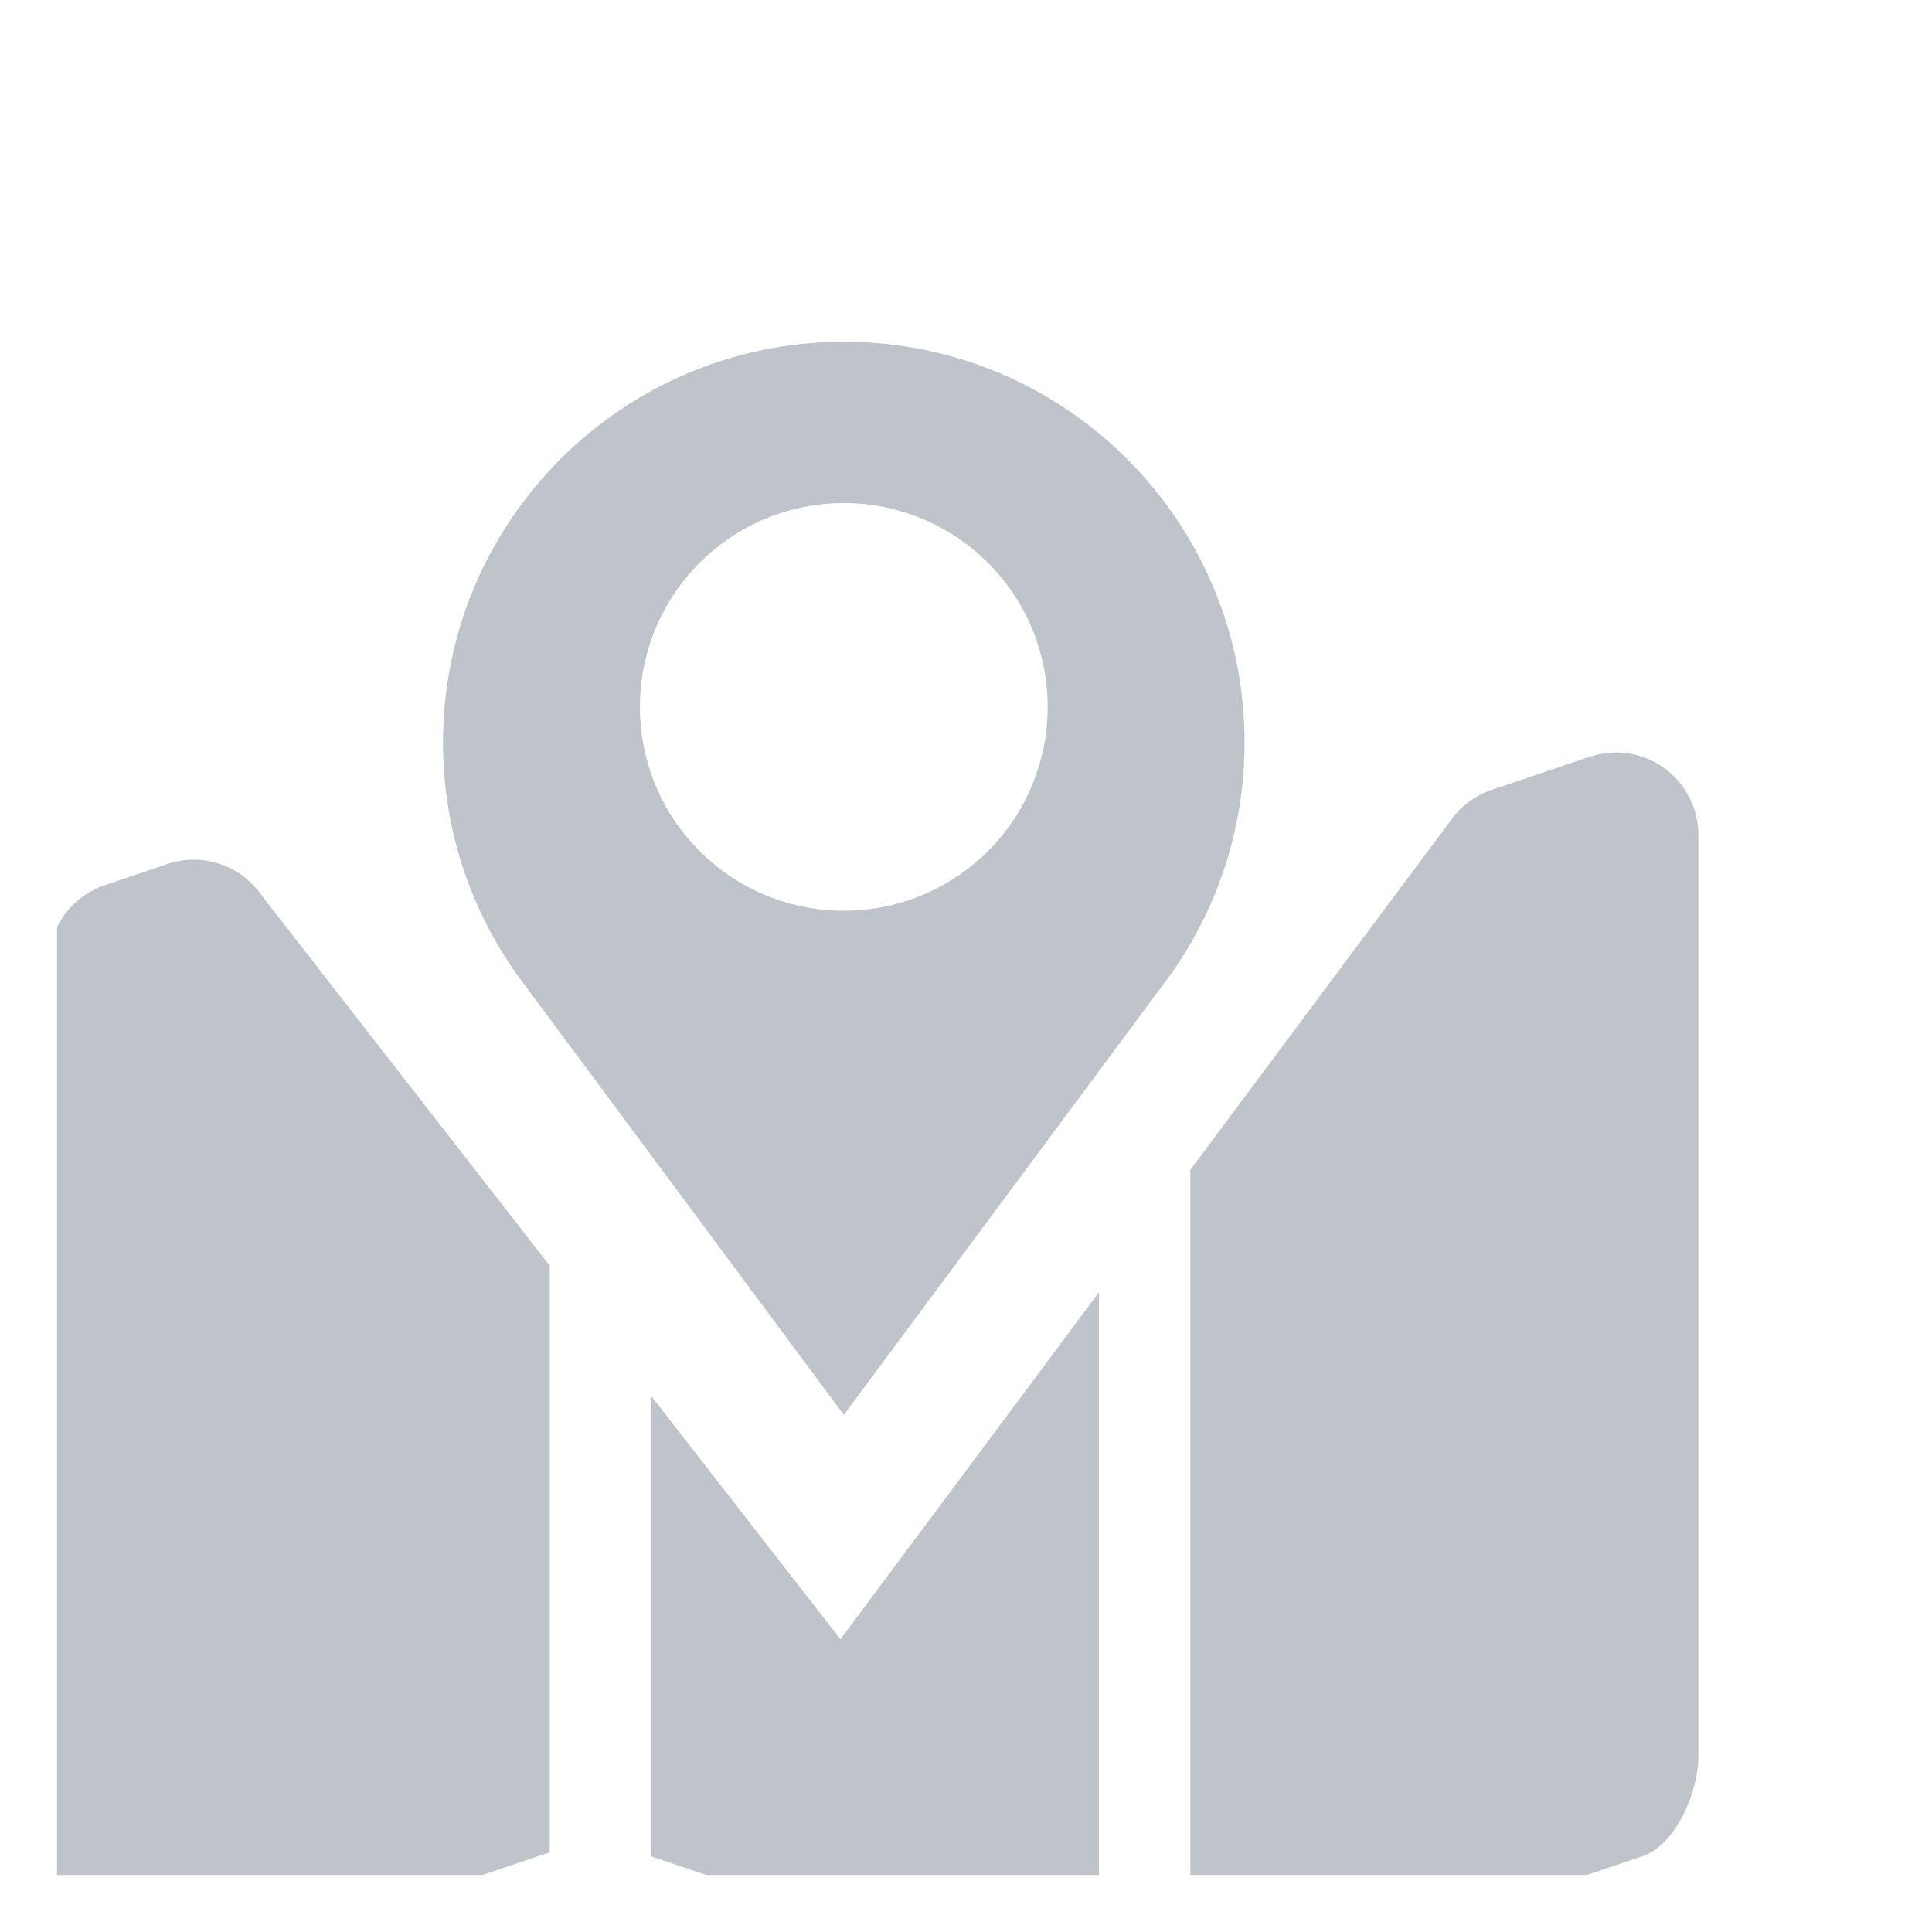 <svg width="17" height="17" viewBox="0 0 17 17" fill="none" xmlns="http://www.w3.org/2000/svg">
<g clip-path="url(#clip0_856_62063)">
<g filter="url(#filter0_i_856_62063)">
<path fill-rule="evenodd" clip-rule="evenodd" d="M4.696 4.938C4.696 2.99 6.275 1.411 8.223 1.411C10.171 1.411 11.75 2.99 11.749 4.938C11.75 5.667 11.524 6.378 11.103 6.973L8.223 10.854L5.342 6.973C4.921 6.378 4.695 5.667 4.696 4.938ZM7.226 6.116C7.521 6.313 7.868 6.419 8.223 6.418V6.418C8.699 6.418 9.155 6.229 9.492 5.893C9.828 5.556 10.017 5.1 10.017 4.624C10.017 4.27 9.912 3.923 9.715 3.628C9.517 3.333 9.237 3.103 8.909 2.967C8.582 2.831 8.221 2.796 7.873 2.865C7.525 2.934 7.205 3.105 6.954 3.356C6.703 3.607 6.532 3.926 6.463 4.274C6.394 4.623 6.43 4.983 6.565 5.311C6.701 5.639 6.931 5.919 7.226 6.116ZM2.731 6.005C2.88 6.054 3.008 6.151 3.097 6.279L5.635 9.541V14.703L2.18 15.867C2.071 15.903 1.955 15.913 1.842 15.896C1.728 15.879 1.62 15.836 1.527 15.769C1.433 15.702 1.357 15.613 1.305 15.511C1.252 15.409 1.225 15.296 1.225 15.181V6.883C1.225 6.73 1.273 6.582 1.362 6.458C1.451 6.334 1.577 6.241 1.722 6.192L2.274 6.006C2.422 5.956 2.583 5.956 2.731 6.005ZM6.53 10.69L8.193 12.828L10.468 9.775V16.066L6.53 14.74V10.69ZM13.924 5.354L14.786 5.063C14.895 5.027 15.011 5.016 15.125 5.033C15.239 5.05 15.347 5.094 15.44 5.161C15.533 5.228 15.609 5.316 15.662 5.419C15.714 5.521 15.742 5.634 15.742 5.749V13.862C15.742 14.173 15.543 14.639 15.249 14.738L11.272 16.077V8.723C11.272 8.719 11.271 8.715 11.271 8.711C11.271 8.707 11.27 8.704 11.27 8.7L13.559 5.629C13.647 5.5 13.775 5.404 13.924 5.354Z" fill="#BFC4CB"/>
</g>
</g>
<defs>
<filter id="filter0_i_856_62063" x="0.427" y="1.411" width="15.315" height="16.262" filterUnits="userSpaceOnUse" color-interpolation-filters="sRGB">
<feFlood flood-opacity="0" result="BackgroundImageFix"/>
<feBlend mode="normal" in="SourceGraphic" in2="BackgroundImageFix" result="shape"/>
<feColorMatrix in="SourceAlpha" type="matrix" values="0 0 0 0 0 0 0 0 0 0 0 0 0 0 0 0 0 0 127 0" result="hardAlpha"/>
<feOffset dx="-0.798" dy="1.596"/>
<feGaussianBlur stdDeviation="1.596"/>
<feComposite in2="hardAlpha" operator="arithmetic" k2="-1" k3="1"/>
<feColorMatrix type="matrix" values="0 0 0 0 0 0 0 0 0 0 0 0 0 0 0 0 0 0 0.16 0"/>
<feBlend mode="normal" in2="shape" result="effect1_innerShadow_856_62063"/>
</filter>
<clipPath id="clip0_856_62063">
<rect width="16" height="16" fill="white" transform="translate(0.5 0.5)"/>
</clipPath>
</defs>
</svg>
